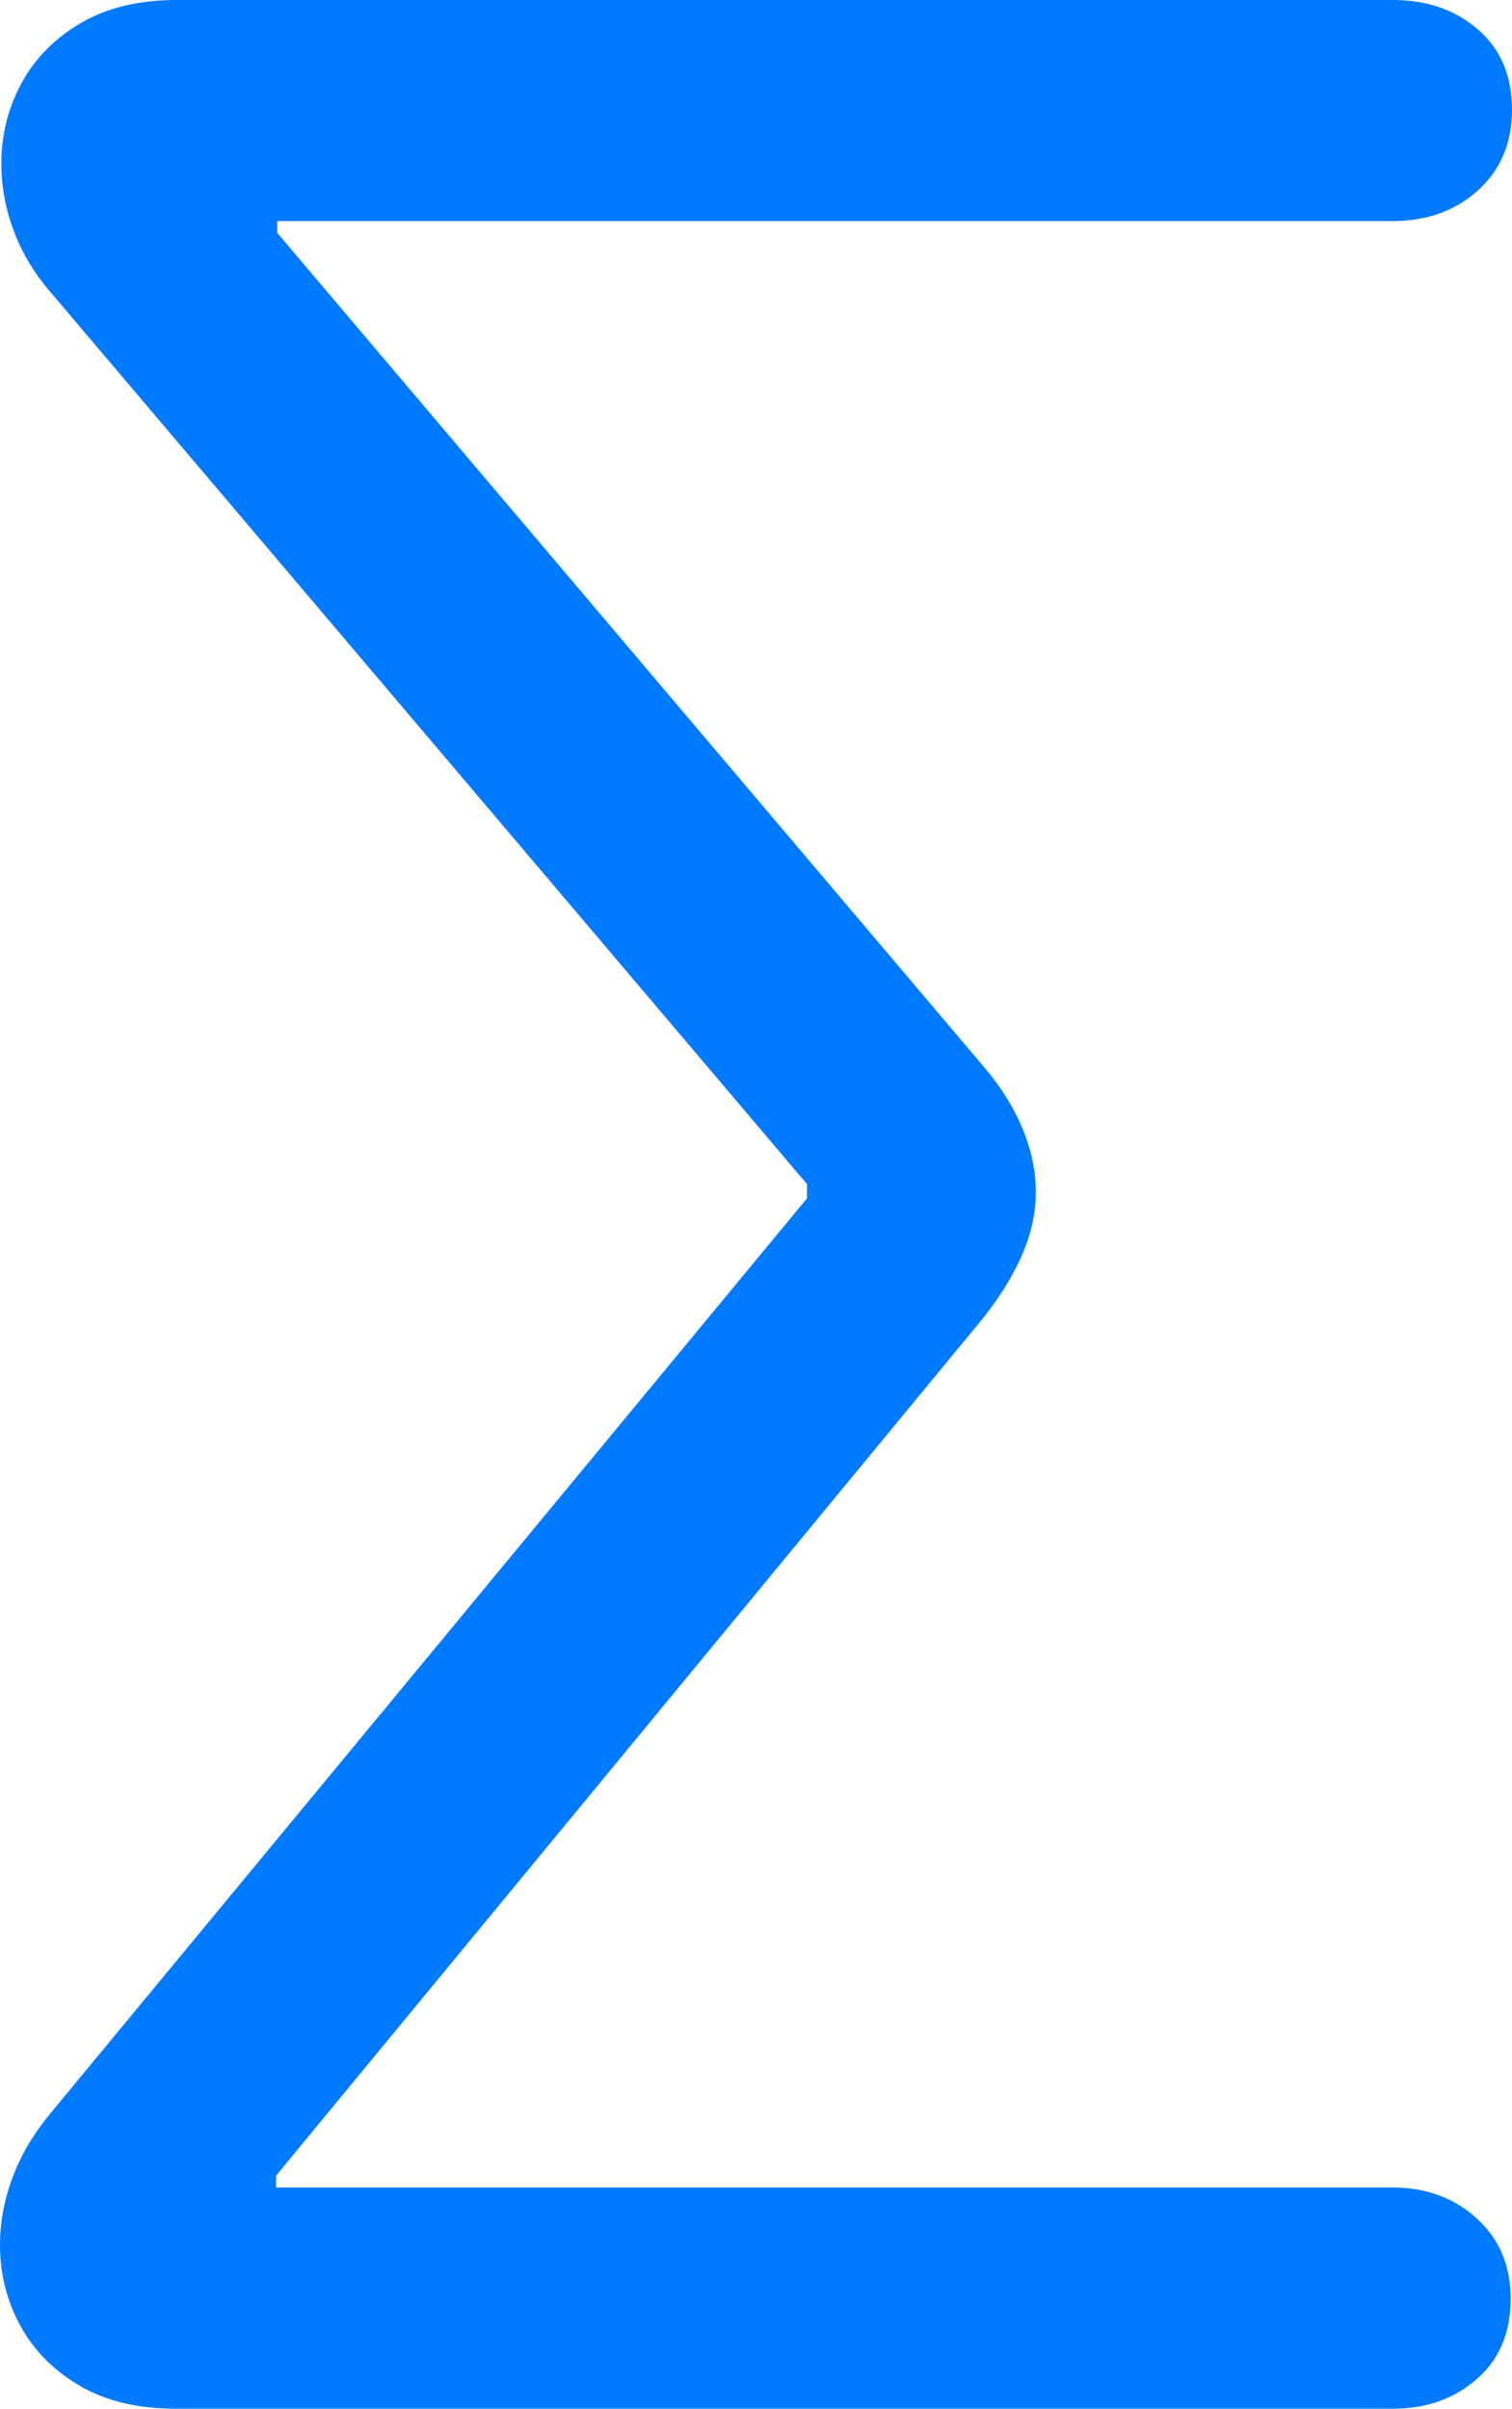 <?xml version="1.0" encoding="UTF-8"?>
<!--Generator: Apple Native CoreSVG 175.5-->
<!DOCTYPE svg
PUBLIC "-//W3C//DTD SVG 1.1//EN"
       "http://www.w3.org/Graphics/SVG/1.1/DTD/svg11.dtd">
<svg version="1.1" xmlns="http://www.w3.org/2000/svg" xmlns:xlink="http://www.w3.org/1999/xlink" width="11.289" height="17.979">
 <g>
  <rect height="17.979" opacity="0" width="11.289" x="0" y="0"/>
  <path d="M1.309 17.979L10.4 17.979Q10.771 17.979 11.025 17.759Q11.279 17.539 11.279 17.158Q11.279 16.787 11.025 16.558Q10.771 16.328 10.4 16.328L2.061 16.328L2.061 16.24L7.344 9.834Q7.529 9.6 7.632 9.365Q7.734 9.131 7.734 8.896Q7.734 8.662 7.632 8.418Q7.529 8.174 7.334 7.949L2.07 1.738L2.07 1.65L10.4 1.65Q10.781 1.65 11.035 1.421Q11.289 1.191 11.289 0.82Q11.289 0.439 11.035 0.22Q10.781 0 10.4 0L1.318 0Q0.898 0 0.605 0.171Q0.312 0.342 0.161 0.62Q0.01 0.898 0.01 1.221Q0.01 1.475 0.103 1.724Q0.195 1.973 0.391 2.197L6.025 8.838L6.025 8.945L0.371 15.781Q0.186 16.006 0.093 16.255Q0 16.504 0 16.758Q0 17.08 0.151 17.358Q0.303 17.637 0.596 17.808Q0.889 17.979 1.309 17.979Z" fill="#007aff"/>
 </g>
</svg>
